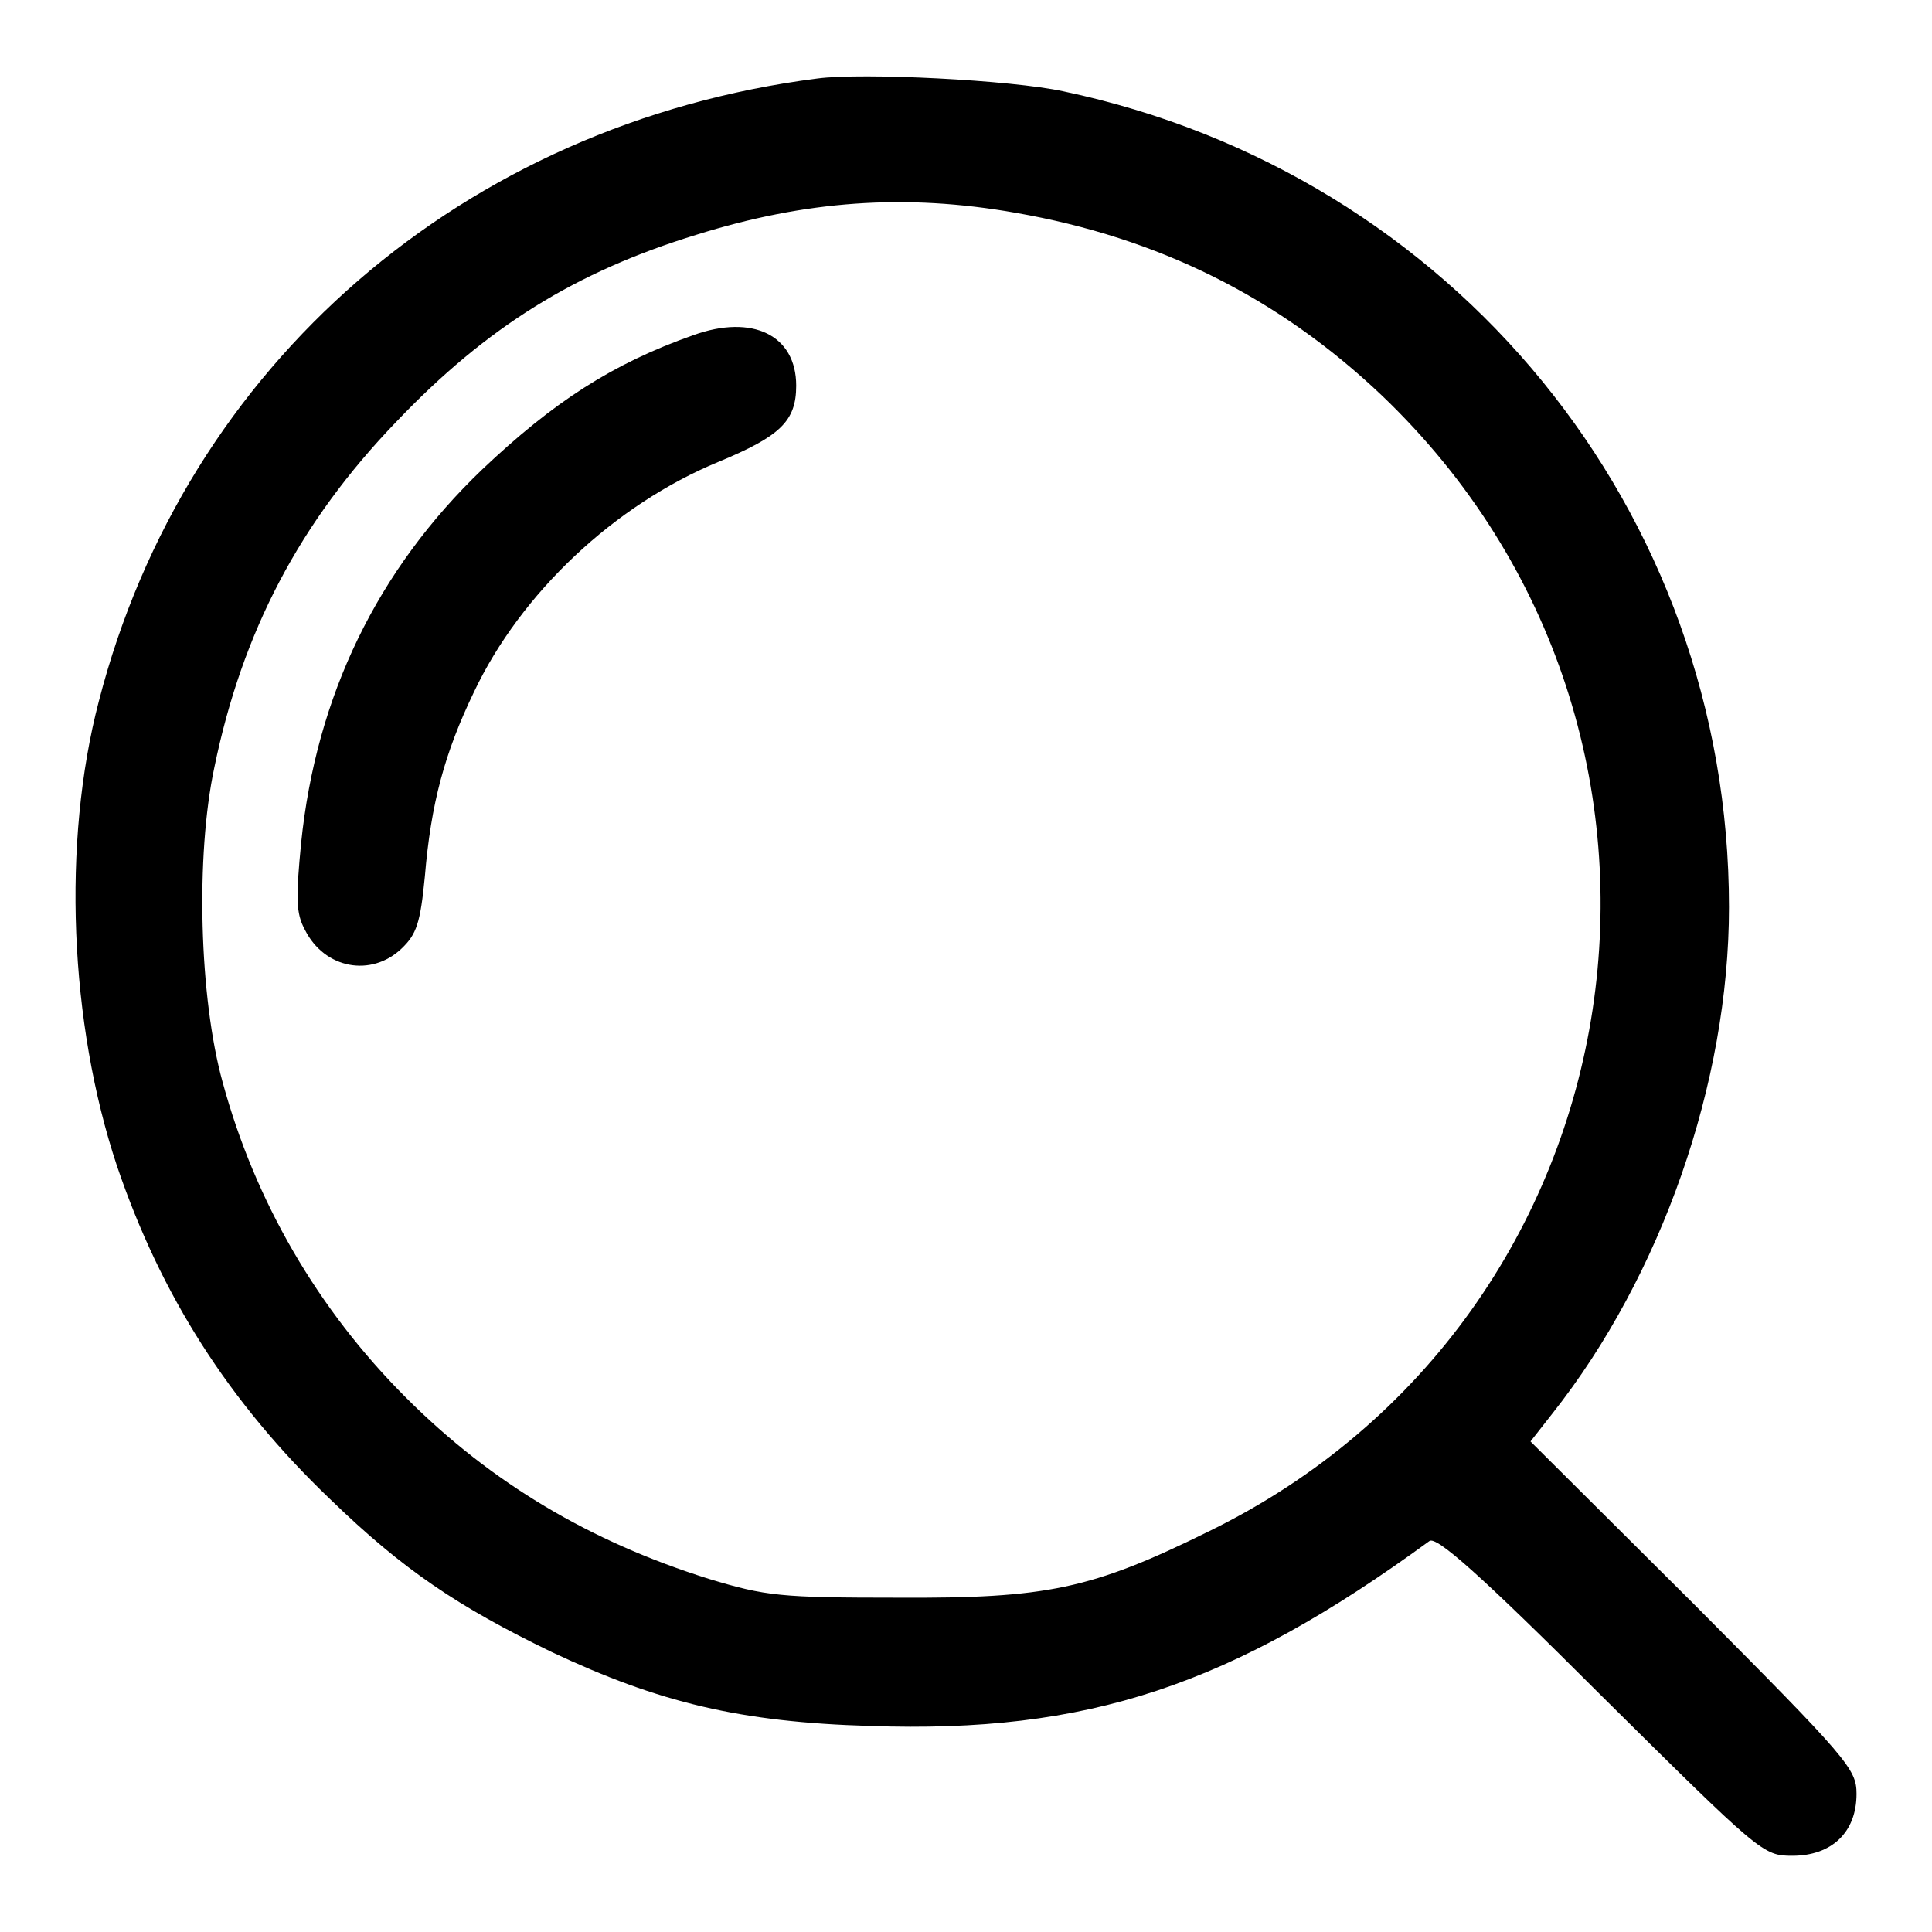 <?xml version="1.0" encoding="utf-8"?>
<!-- Svg Vector Icons : http://www.onlinewebfonts.com/icon -->
<!DOCTYPE svg PUBLIC "-//W3C//DTD SVG 1.1//EN" "http://www.w3.org/Graphics/SVG/1.1/DTD/svg11.dtd">
<svg version="1.1" xmlns="http://www.w3.org/2000/svg" xmlns:xlink="http://www.w3.org/1999/xlink" x="0px" y="0px" viewBox="0 0 256 256" enable-background="new 0 0 256 256" xml:space="preserve">
<g><g><g><path fill="#000000" d="M108.3,10.4c-46.8,6-83.7,37.9-95.2,82.5c-4.9,18.7-3.9,42.7,2.4,61.6c5.8,17.1,14.8,31.3,28.3,44.2c9.6,9.3,16.9,14.2,29.3,20.2c14.2,6.7,25,9.3,42.2,9.8c28.8,1,47.8-5.3,74.1-24.5c0.9-0.7,6.6,4.3,22.7,20.4c21.2,21,21.5,21.3,25.4,21.3c5.2,0,8.5-3.1,8.5-8.2c0-3.3-1.1-4.6-21.5-25.1L202.8,191l2.9-3.7c14.4-18.2,23.4-43.8,23.4-67.1c0-52.5-36.5-97.2-88.2-108.1C134,10.6,114.3,9.6,108.3,10.4z M134.6,28.2c18.9,3.3,34.8,11.2,48.5,24.2c46.9,44.8,35.2,122.1-22.9,150.5c-15.6,7.7-21.5,8.9-41.2,8.8c-15.6,0-17.5-0.2-25.1-2.5c-15.6-4.9-28.7-12.6-40.1-24c-11.7-11.7-20-26-24.3-41.8c-3.1-11.2-3.6-30-1.1-41.7c3.7-18,11.3-32.5,24.1-45.8c12-12.6,23.8-19.9,39.8-24.8C106.7,26.6,119.9,25.6,134.6,28.2z"/><path fill="#000000" d="M91.9,44.4c-10.8,3.8-18.6,8.9-28,17.8c-13.9,13.3-22,30-24,49.5c-0.7,7.3-0.7,9.3,0.5,11.5c2.6,5.2,8.8,6.3,12.8,2.5c2-1.9,2.5-3.4,3.1-9.6c0.8-9.6,2.6-16.3,6.5-24.4c6.2-13.1,18.6-24.8,32.4-30.5c8.2-3.4,10.3-5.4,10.3-10.1C105.5,44.4,99.7,41.6,91.9,44.4z"/></g></g></g>
</svg>